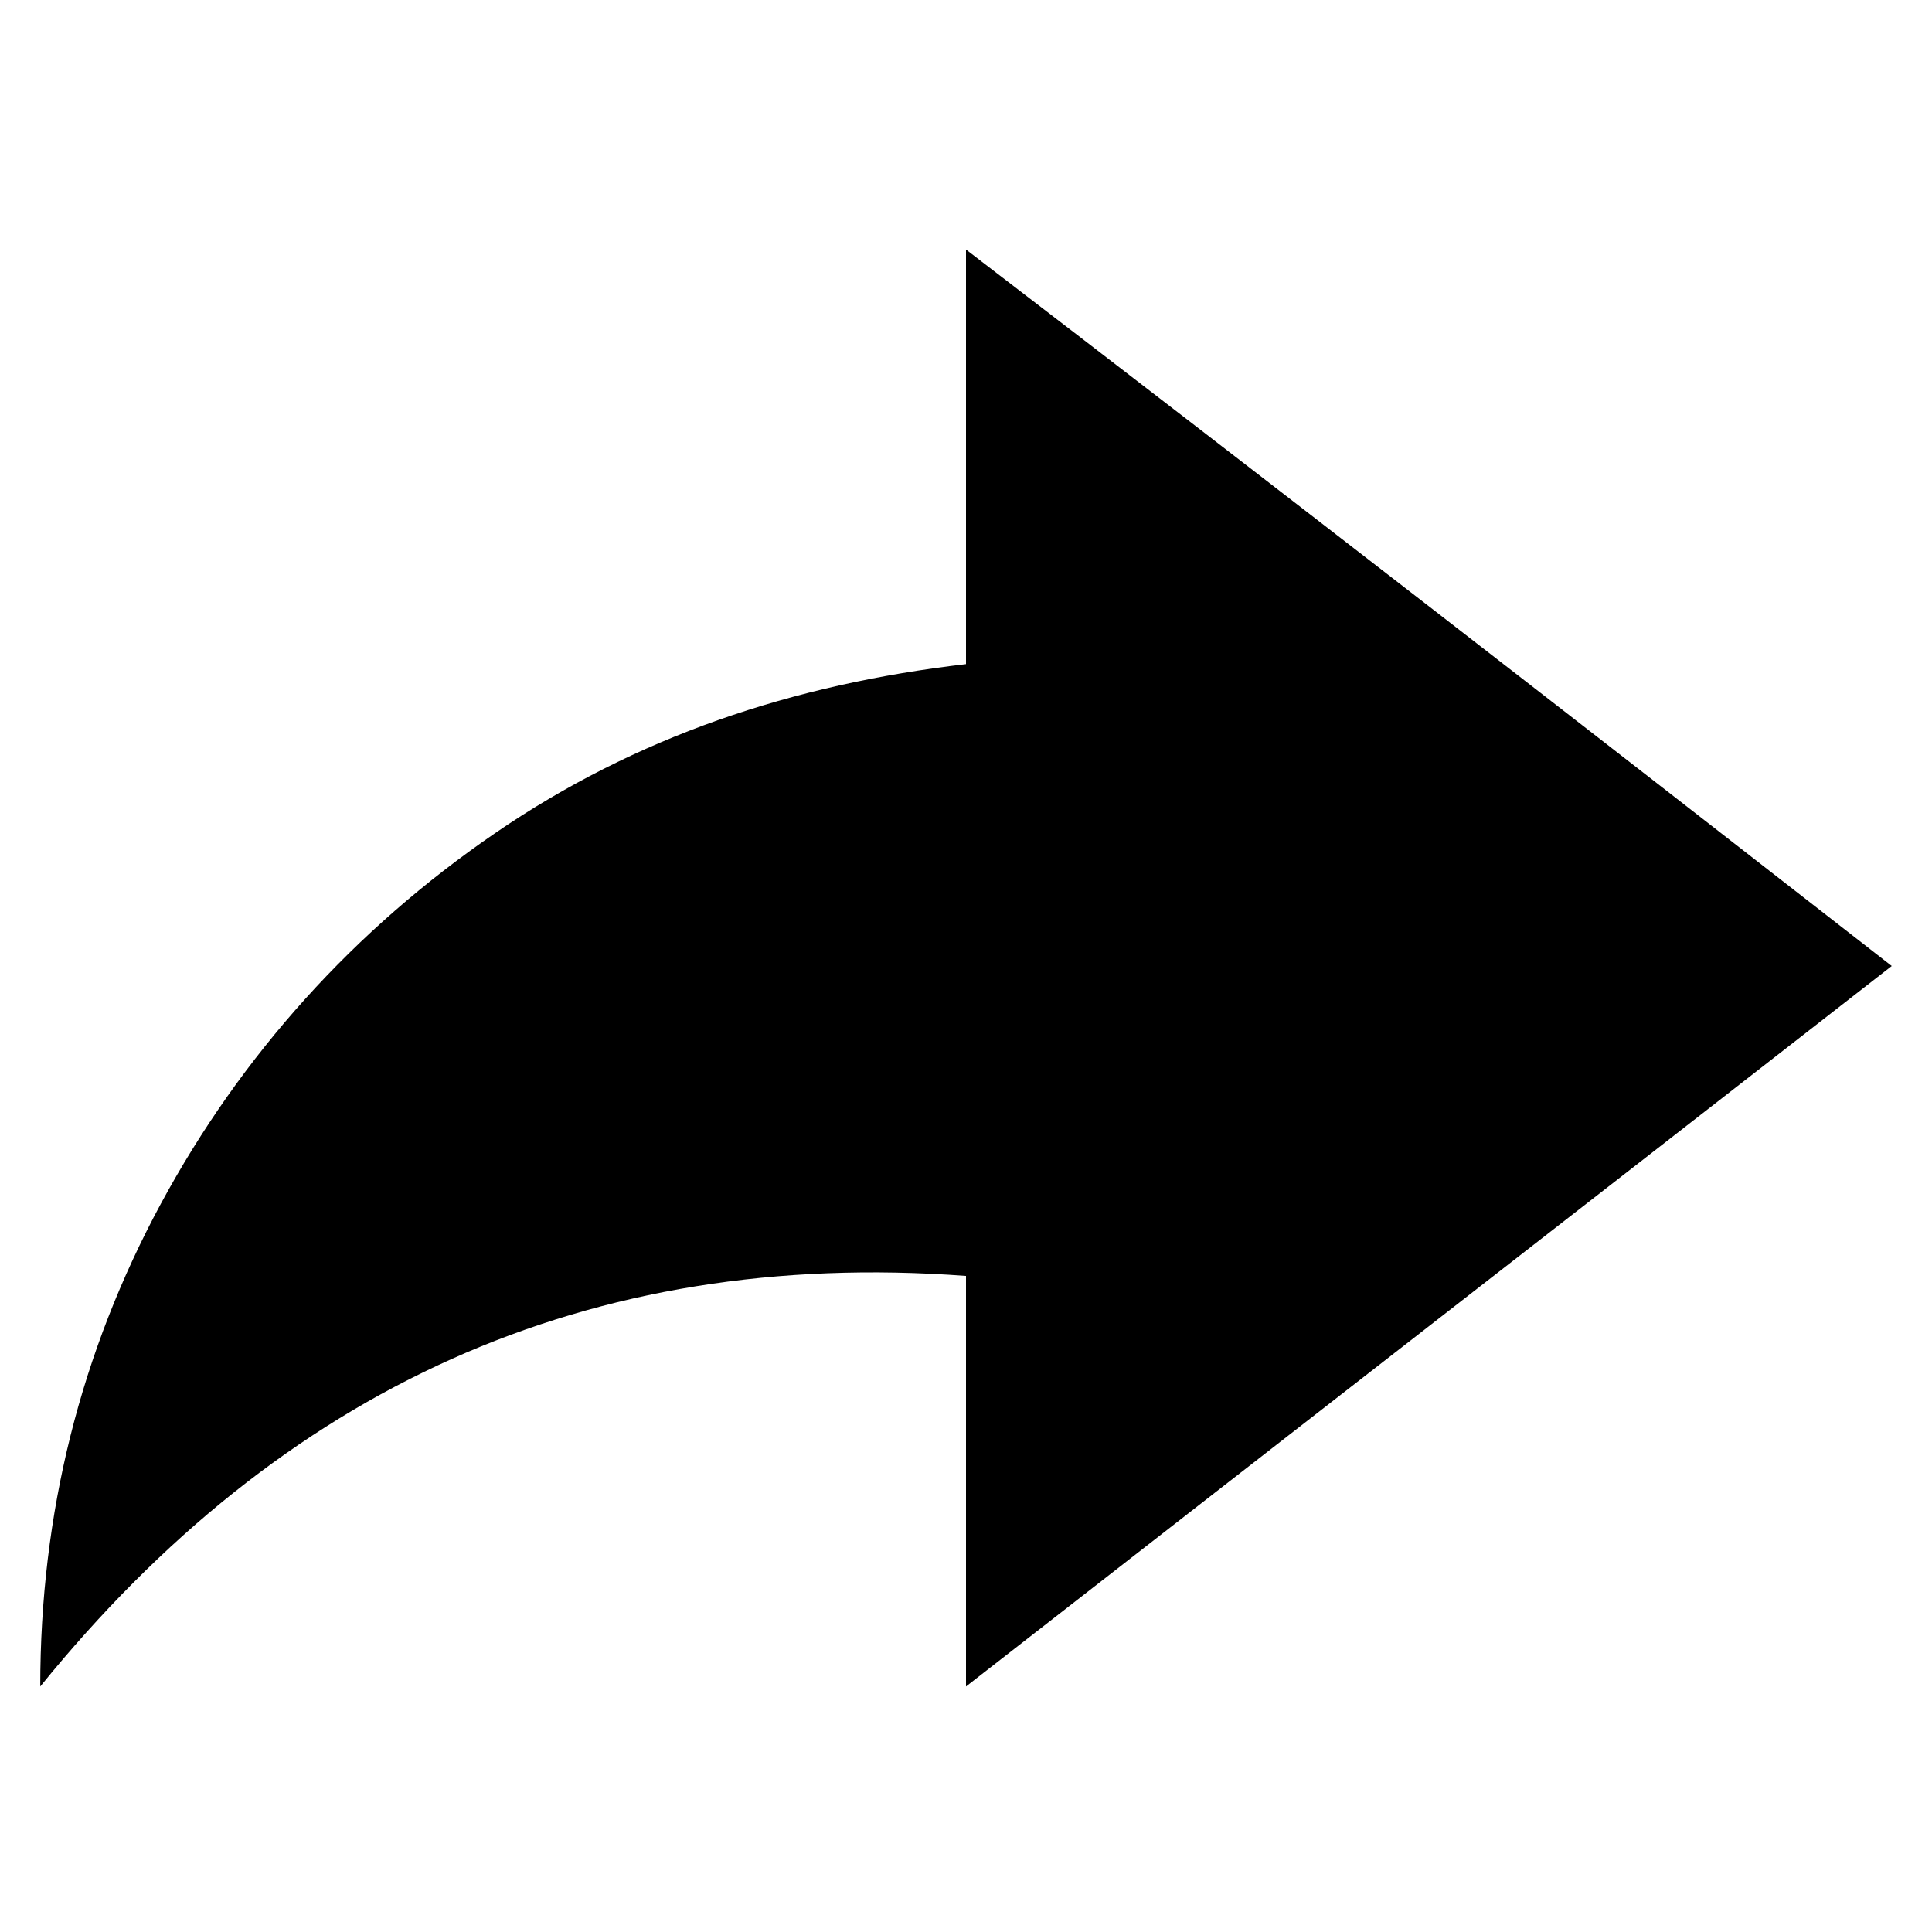 <?xml version="1.0" encoding="utf-8"?>
<!-- Generator: Adobe Illustrator 19.0.0, SVG Export Plug-In . SVG Version: 6.00 Build 0)  -->
<svg version="1.1" id="Layer_1" xmlns="http://www.w3.org/2000/svg" xmlns:xlink="http://www.w3.org/1999/xlink" x="0px" y="0px"
	 viewBox="0 0 48 48" style="enable-background:new 0 0 48 48;" xml:space="preserve">
<path d="M47,24c-7.7,6-15.3,11.9-23,17.9c0-3.4,0-6.8,0-10.2C14.6,31,7,34.5,1,41.9c0-4.3,1-8.3,3-12c2-3.7,4.8-6.8,8.3-9.2
	c3.5-2.4,7.4-3.7,11.7-4.2c0-3.4,0-6.8,0-10.3C31.7,12.1,39.3,18,47,24z"/>
</svg>
